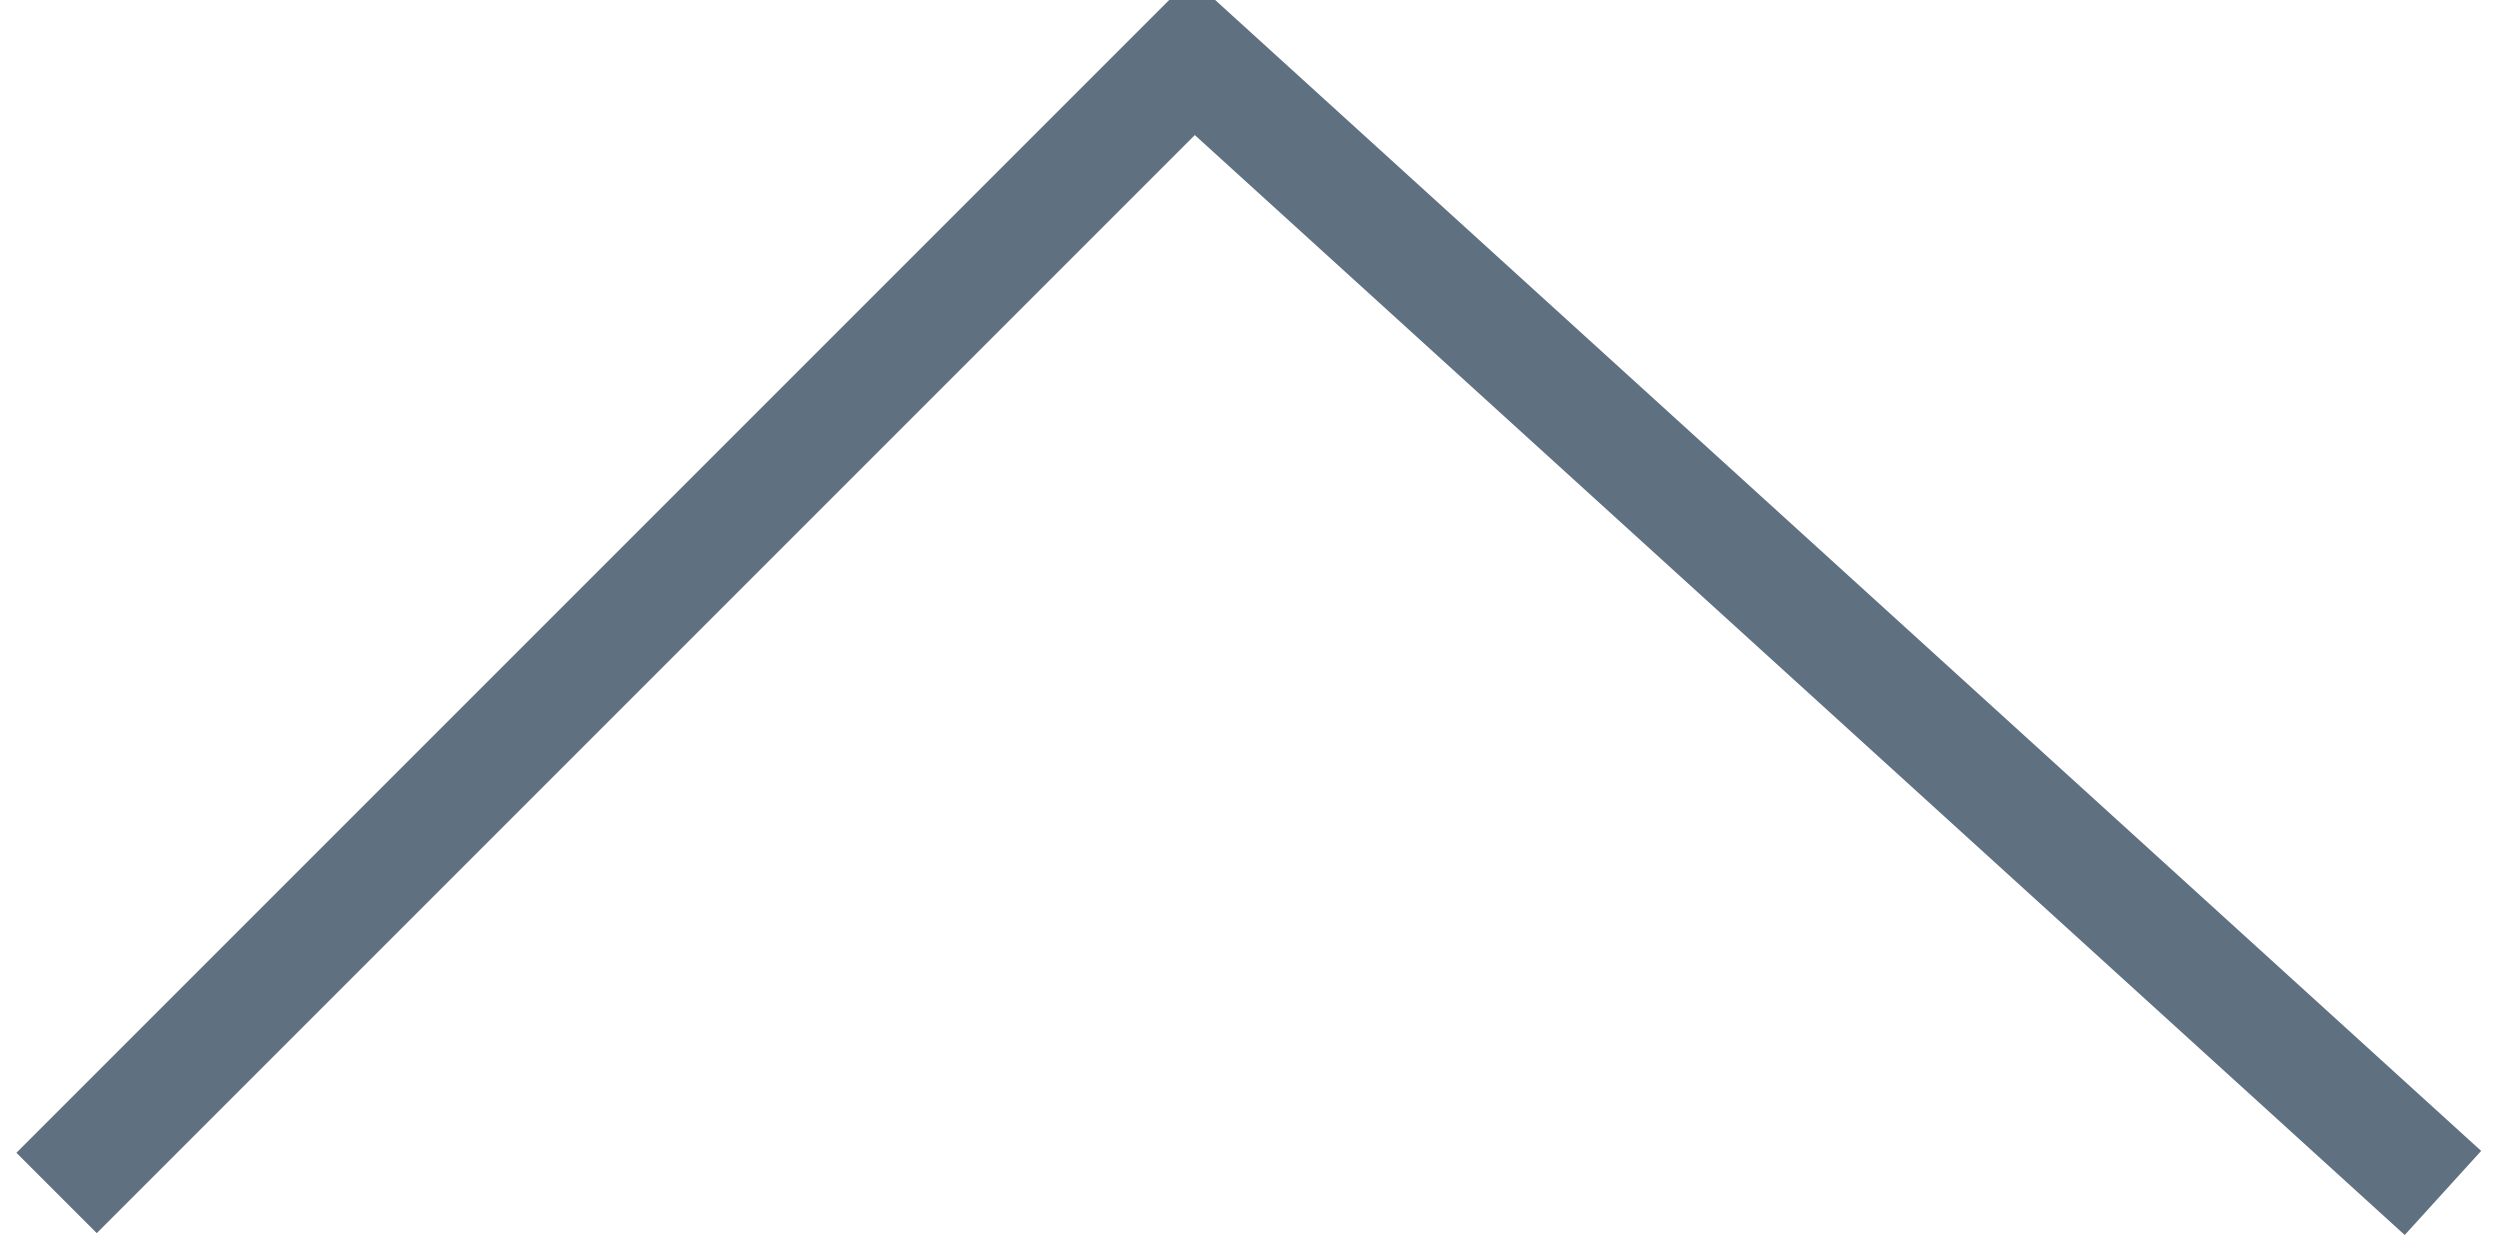 <svg xmlns="http://www.w3.org/2000/svg" xmlns:xlink="http://www.w3.org/1999/xlink" preserveAspectRatio="xMidYMid" width="22" height="11" viewBox="0 0 22 11">
  <defs>
    <style>
      .cls-1 {
        stroke: #5f7081;
        stroke-width: 1px;
        fill: none;
        fill-rule: evenodd;
      }
    </style>
  </defs>
  <path d="M0.498,10.498 L10.498,0.498 L21.498,10.498 " class="cls-1"/>
</svg>
